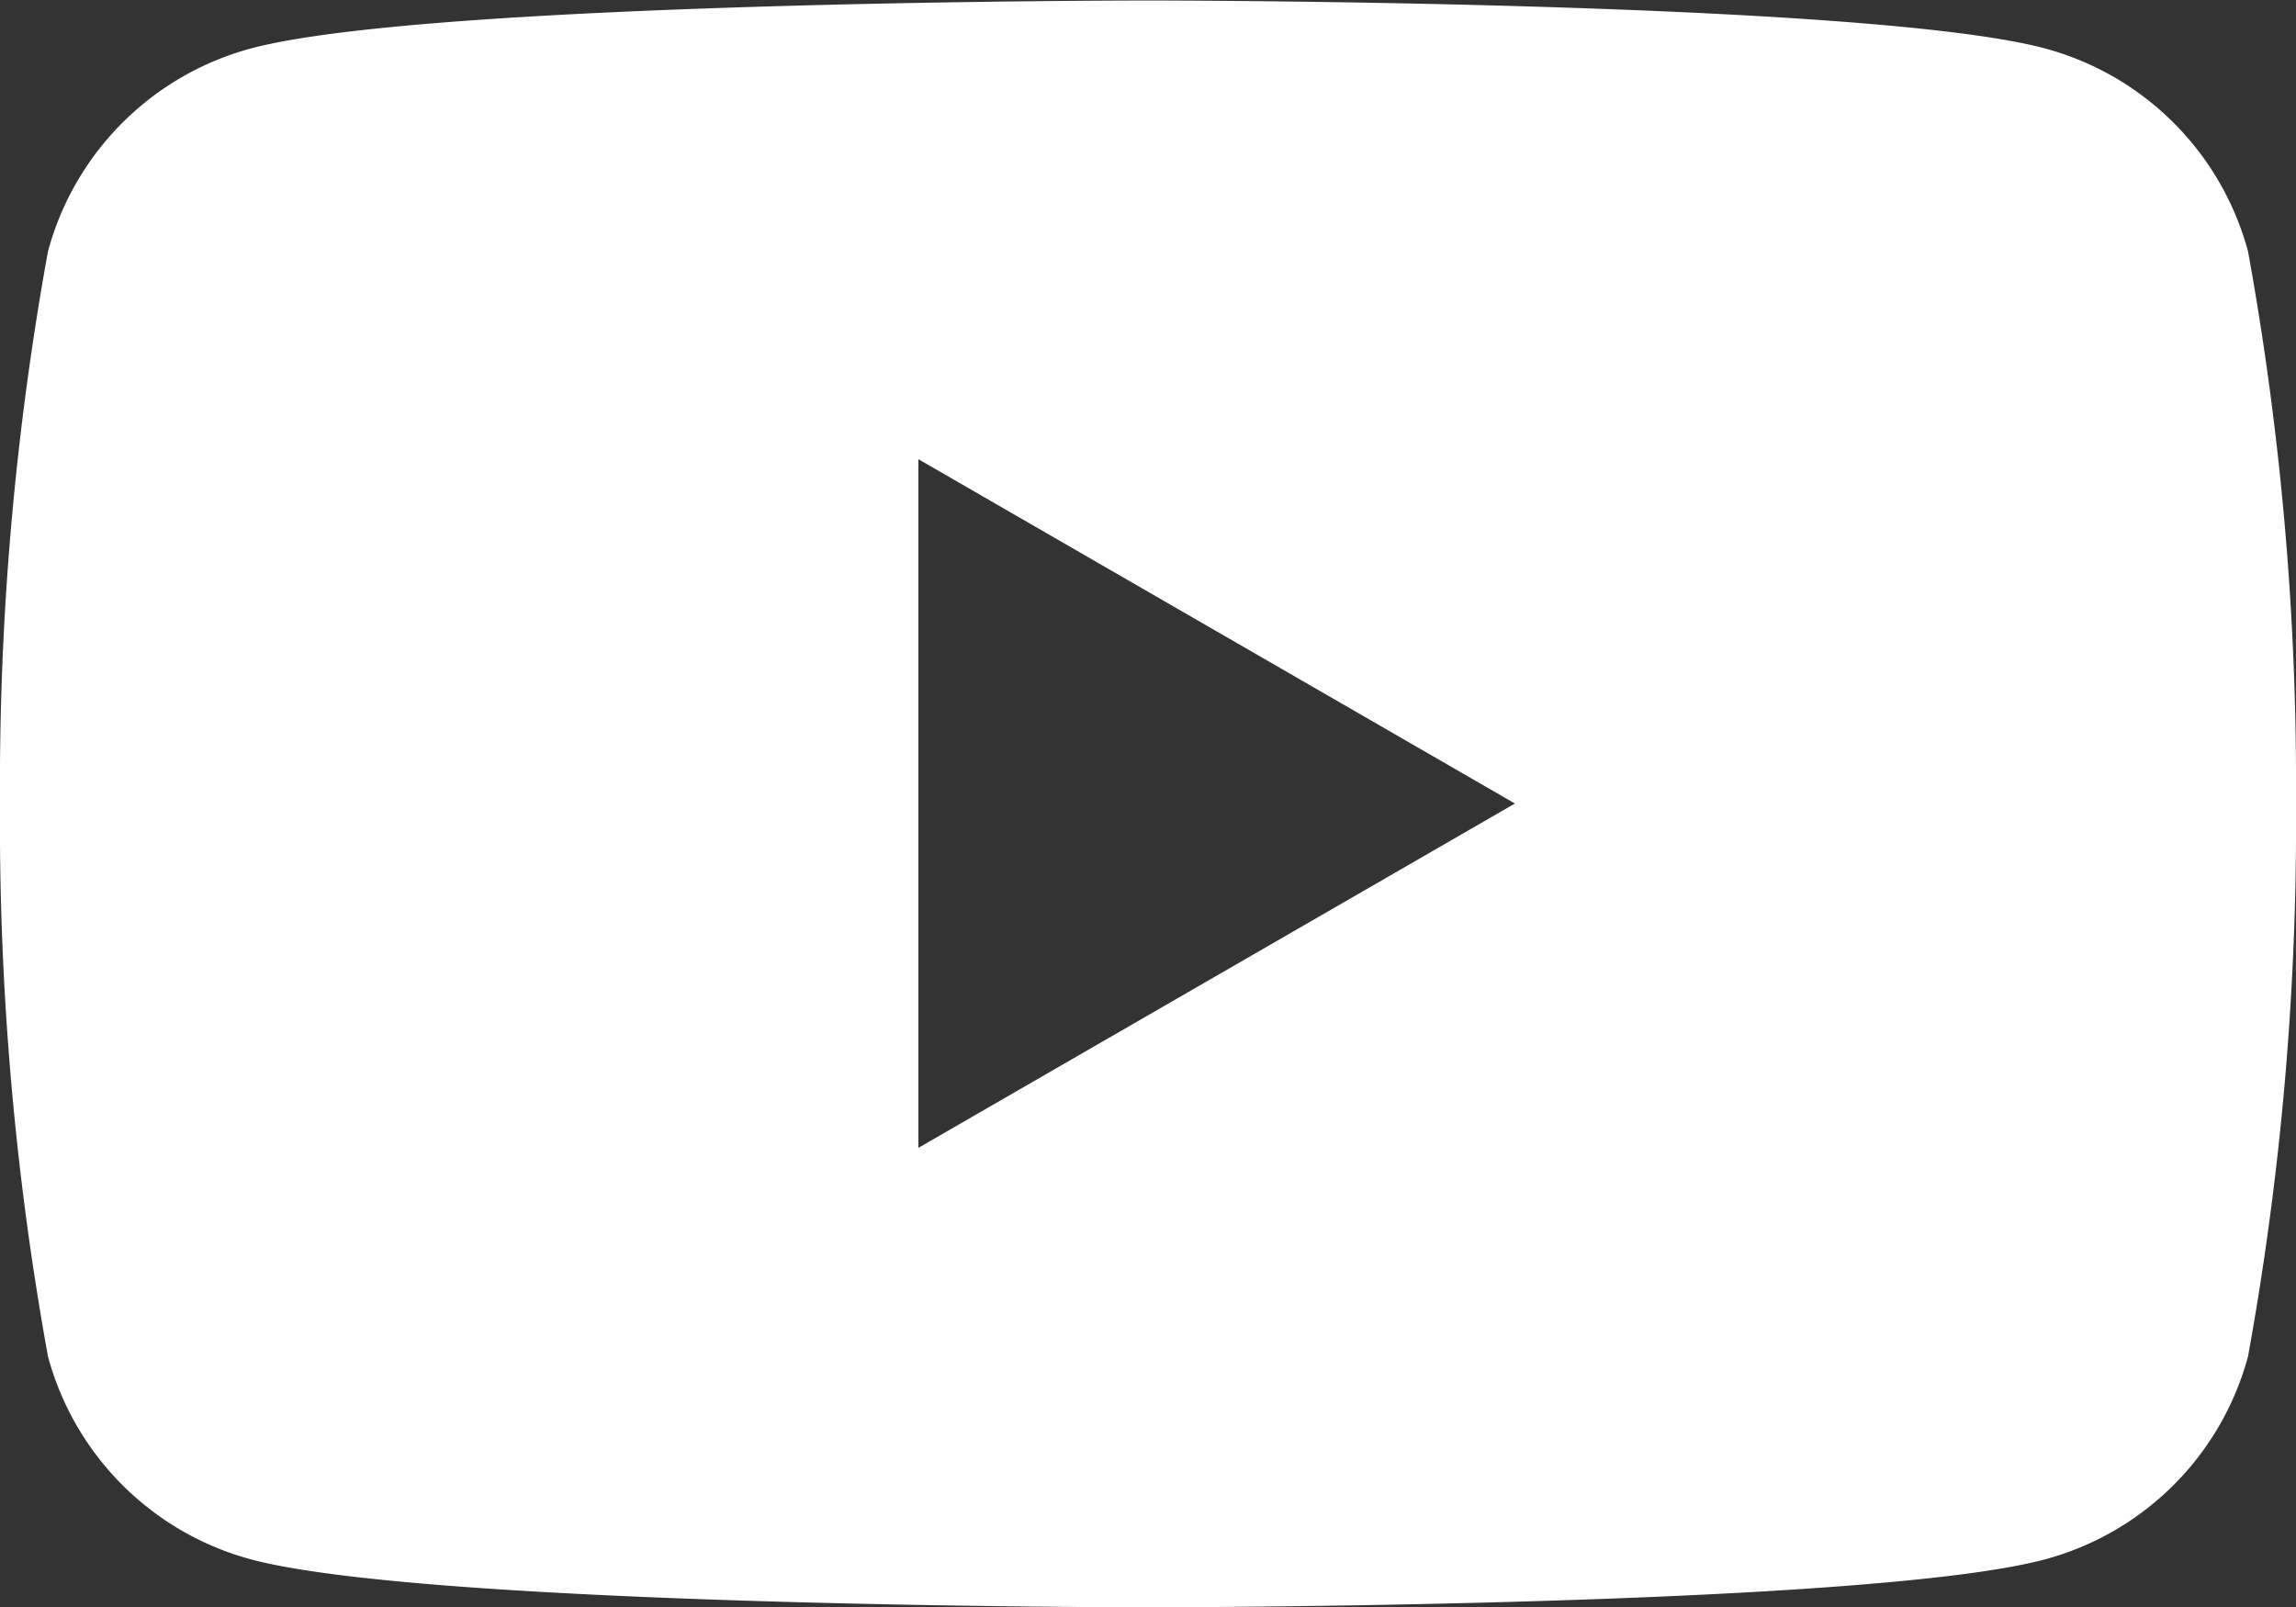 <svg xmlns="http://www.w3.org/2000/svg" width="23.928" height="16.75" viewBox="0 0 23.928 16.75">
    <rect x="0" y="0" width="23.928" height="16.75" fill="#333333" stroke="none"/>
    <path data-name="Path 3258" d="M107.978 6.6a3 3 0 0 0-2.115-2.115c-1.866-.5-9.349-.5-9.349-.5s-7.483 0-9.349.5A3 3 0 0 0 85.05 6.6a31.132 31.132 0 0 0-.5 5.759 31.132 31.132 0 0 0 .5 5.759 3 3 0 0 0 2.115 2.115c1.866.5 9.349.5 9.349.5s7.483 0 9.349-.5a3 3 0 0 0 2.115-2.115 31.132 31.132 0 0 0 .5-5.759 31.132 31.132 0 0 0-.5-5.759zm-13.857 9.344V8.766l6.217 3.589z" transform="translate(-84.55 -3.98)" style="fill:#fff"/>
</svg>
